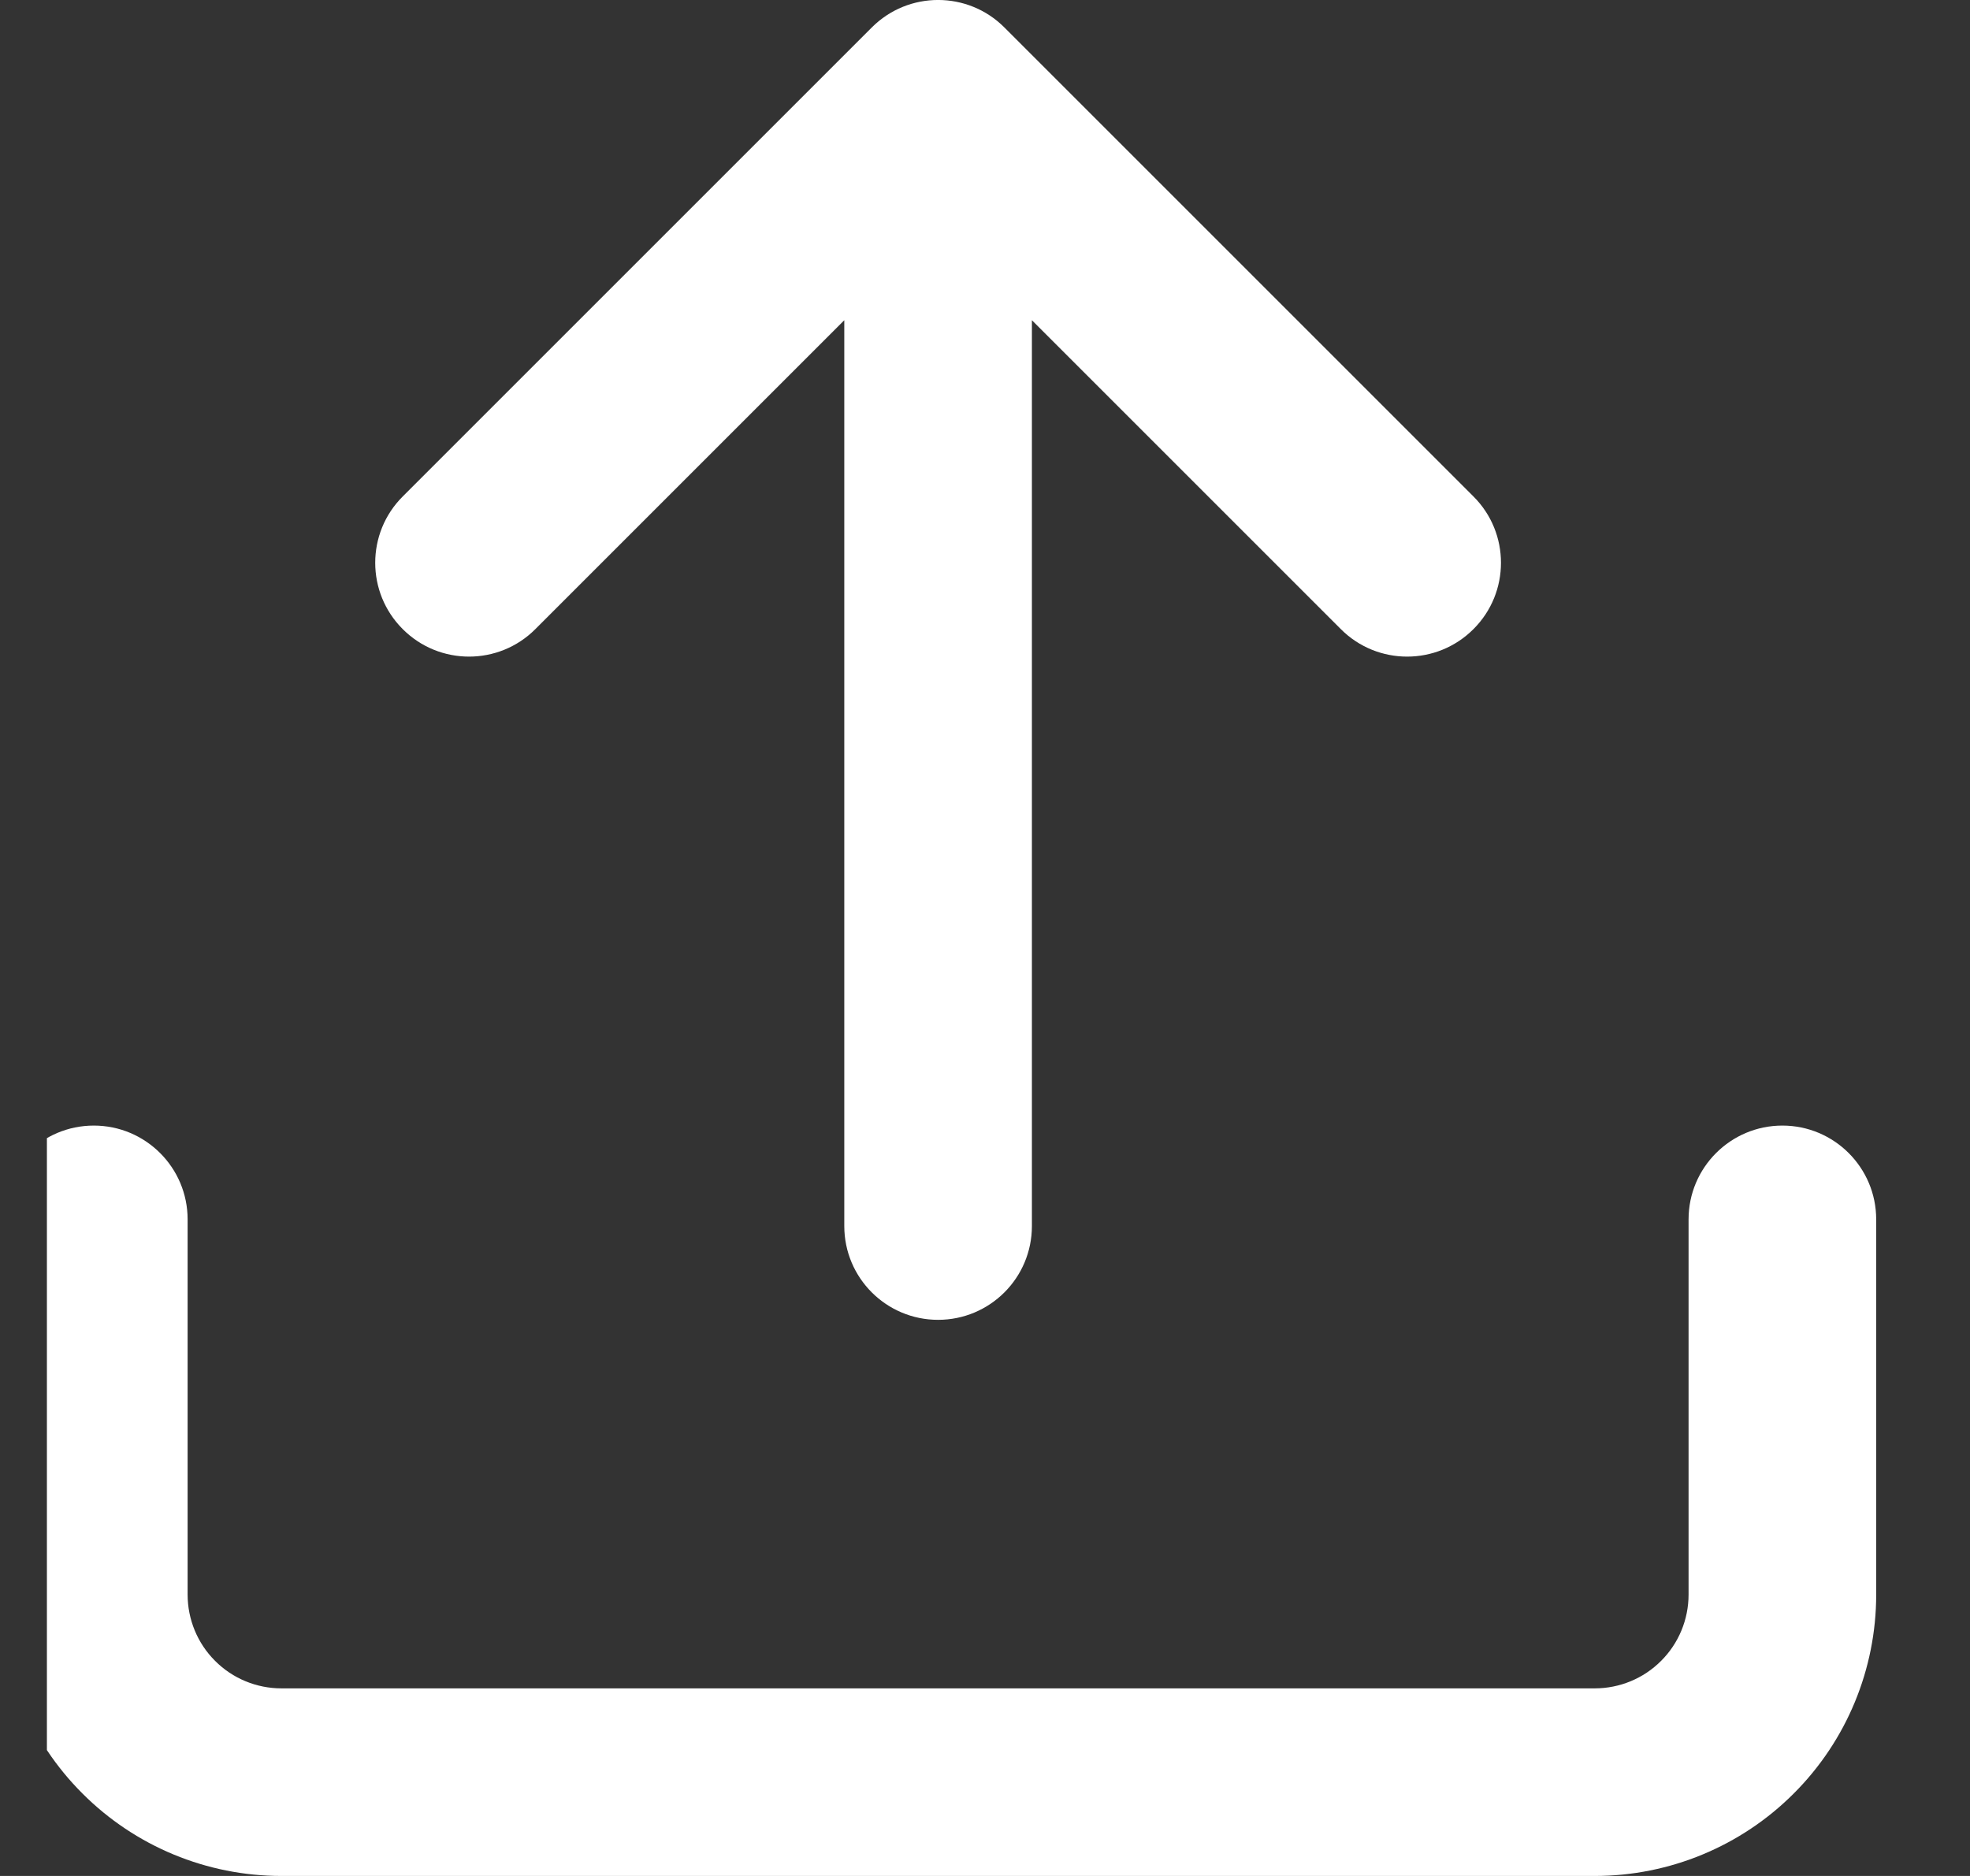 <svg xmlns="http://www.w3.org/2000/svg" width="21" height="20" viewBox="0 0 21 20" fill="none">
                            <rect x="0" y="0" width="21" height="20" fill="#333333" stroke="none"/>
                            <g clip-path="url(#clip0_35_1389)">
                            <path d="M10.707 0.293C10.317 -0.098 9.683 -0.098 9.293 0.293L4.293 5.293C3.902 5.683 3.902 6.317 4.293 6.707C4.683 7.098 5.317 7.098 5.707 6.707L9 3.414V13.071C9 13.624 9.448 14.071 10 14.071C10.552 14.071 11 13.624 11 13.071V3.414L14.293 6.707C14.683 7.098 15.317 7.098 15.707 6.707C16.098 6.317 16.098 5.683 15.707 5.293L10.707 0.293Z" fill="white"/>
                            <path d="M2 13C2 12.448 1.552 12 1 12C0.448 12 0 12.448 0 13V17C0 17.796 0.316 18.559 0.879 19.121C1.441 19.684 2.204 20 3 20H17C17.796 20 18.559 19.684 19.121 19.121C19.684 18.559 20 17.796 20 17V13C20 12.448 19.552 12 19 12C18.448 12 18 12.448 18 13V17C18 17.265 17.895 17.52 17.707 17.707C17.52 17.895 17.265 18 17 18H3C2.735 18 2.48 17.895 2.293 17.707C2.105 17.52 2 17.265 2 17V13Z" fill="white"/>
                            </g>
                            <defs>
                            <clipPath id="clip0_35_1389">
                            <rect width="20" height="20" fill="white" transform="translate(0.5)"/>
                            </clipPath>
                            </defs>
</svg>